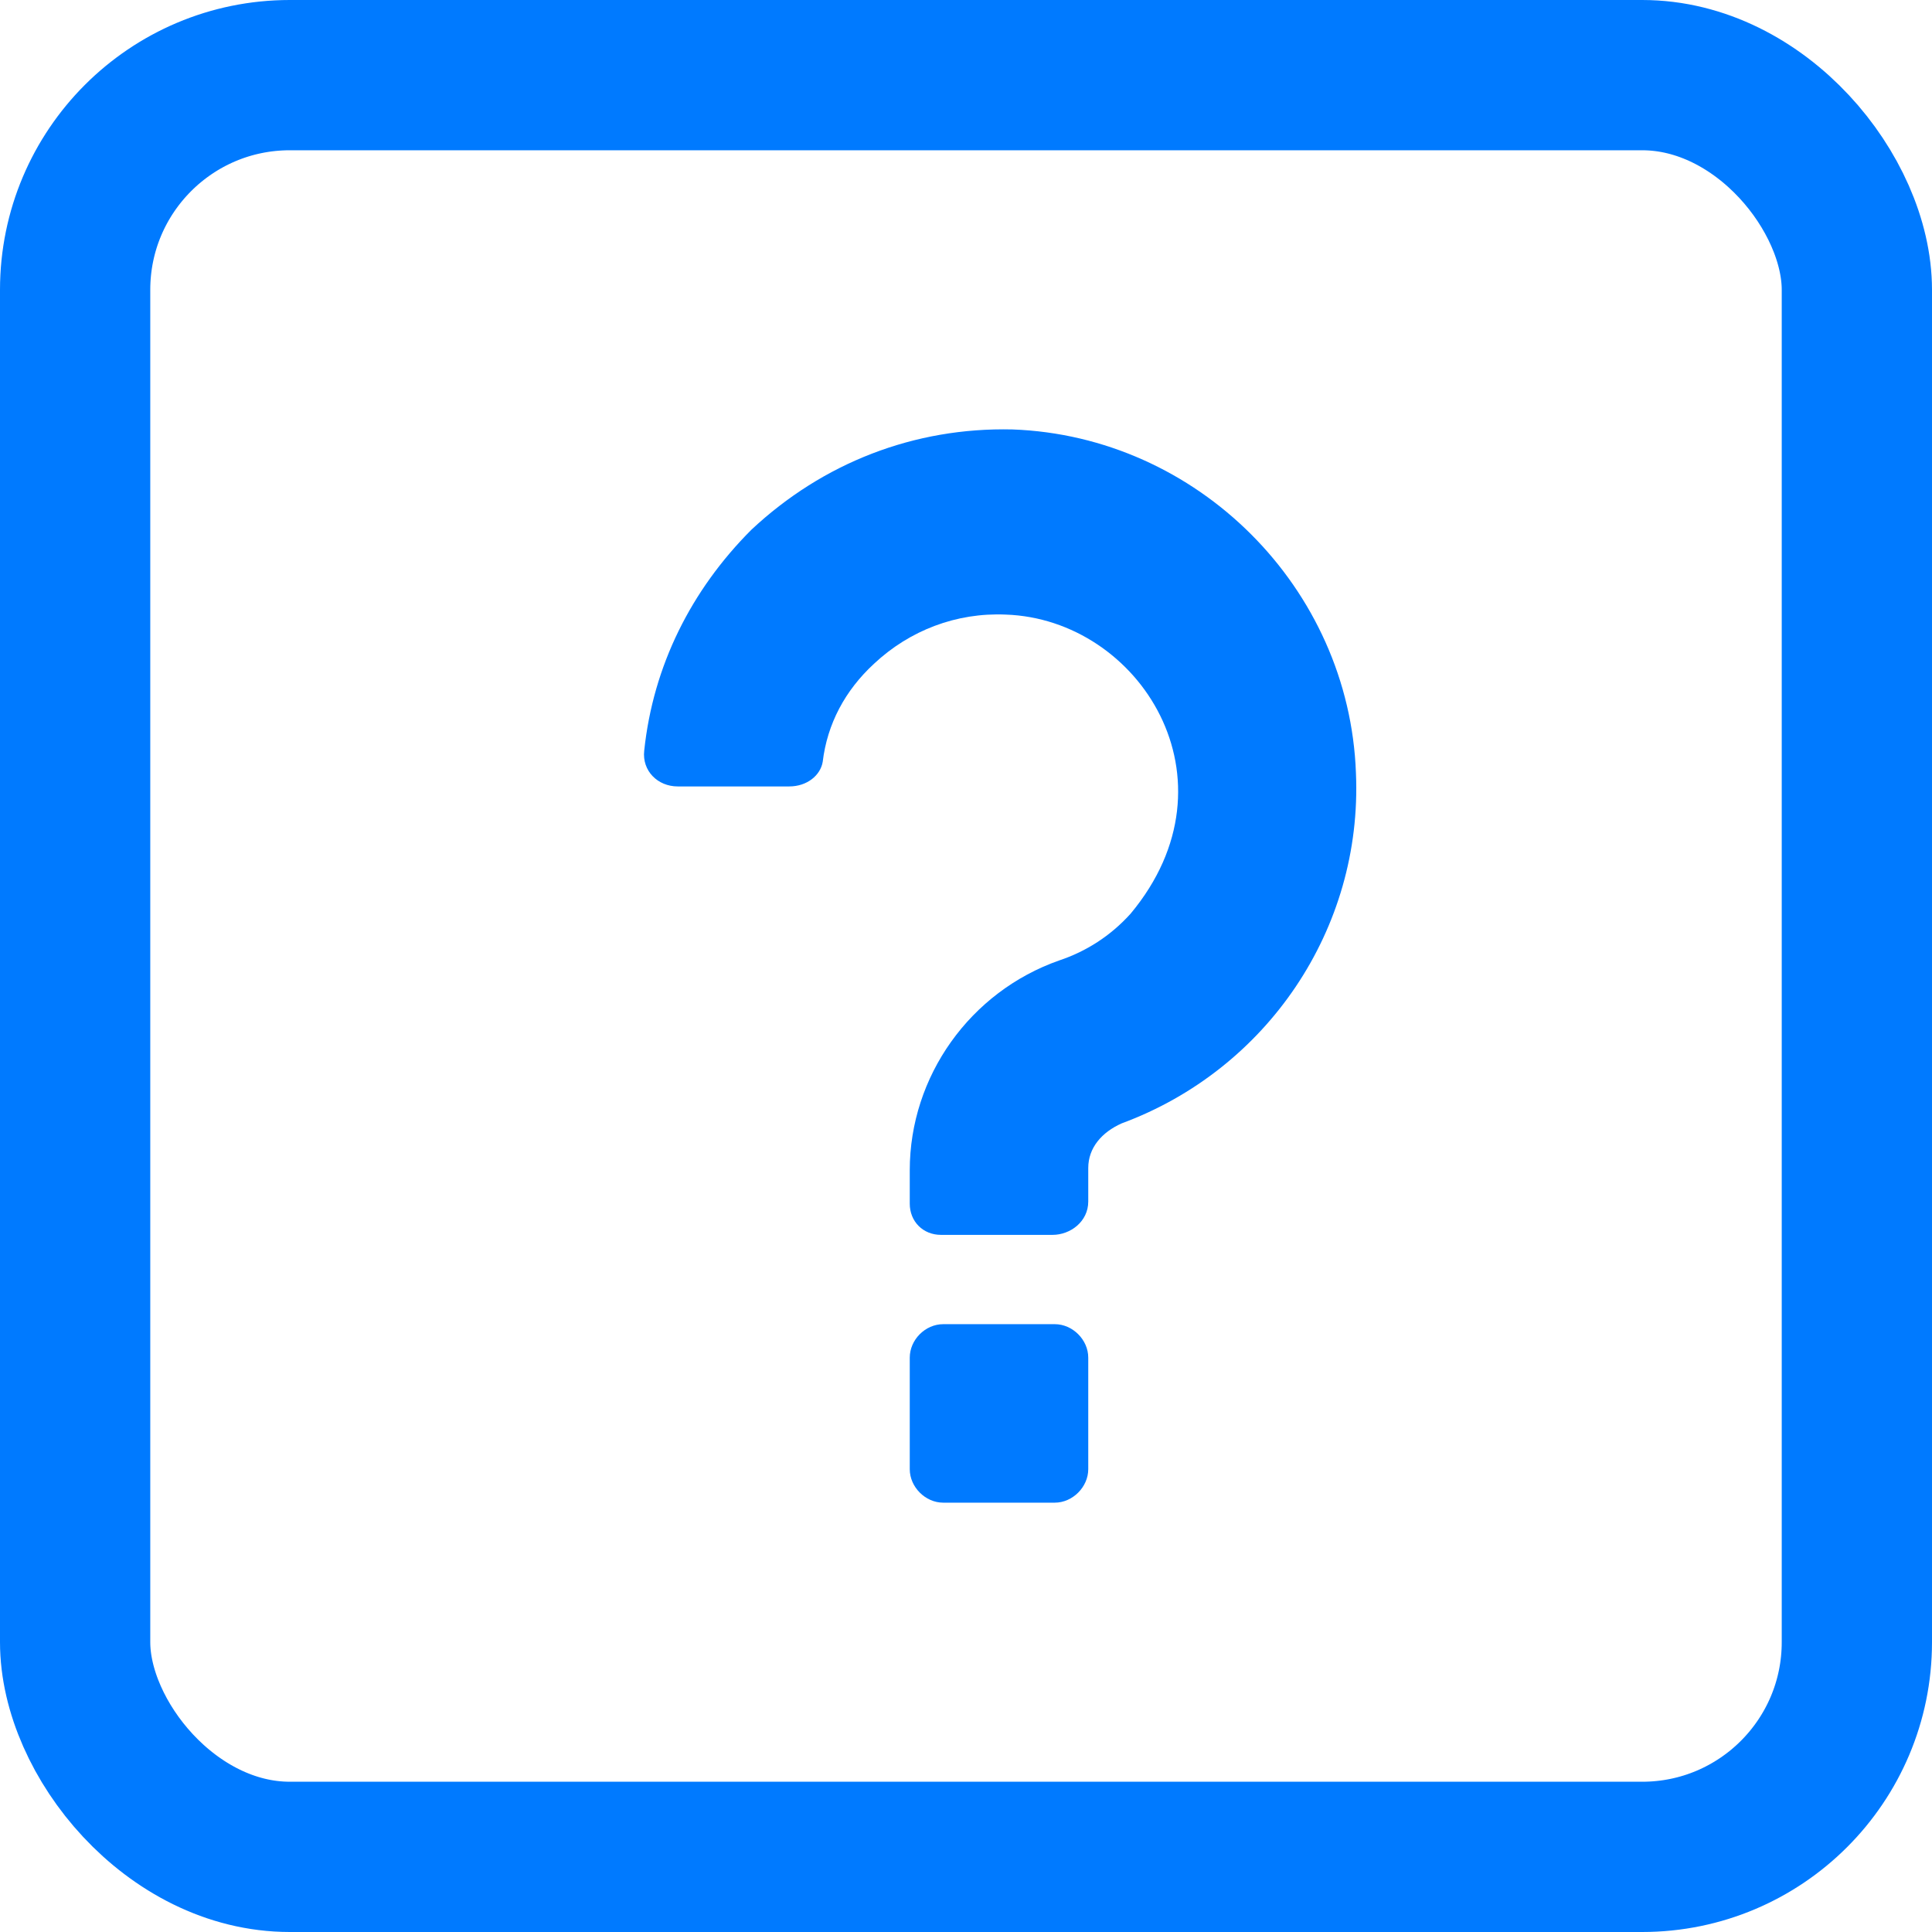 <svg xmlns="http://www.w3.org/2000/svg" width="18" height="18" viewBox="0 0 18 18">
  <g fill="none" fill-rule="evenodd">
    <rect width="16.6" height="16.6" x=".7" y=".7" stroke="#007AFF" stroke-width="1.4" rx="2"/>
    <path fill="#007AFF" d="M9.806,11.505 L8.767,11.505 C8.6,11.505 8.476,11.381 8.476,11.214 L8.476,10.903 C8.476,10.029 9.037,9.24 9.869,8.948 C10.118,8.865 10.347,8.72 10.534,8.512 C11.573,7.265 10.617,5.768 9.37,5.726 C8.912,5.706 8.476,5.872 8.143,6.184 C7.873,6.433 7.707,6.745 7.665,7.098 C7.644,7.223 7.52,7.327 7.353,7.327 L6.314,7.327 C6.127,7.327 5.981,7.181 6.002,6.994 C6.085,6.204 6.439,5.498 7,4.936 C7.665,4.313 8.517,3.98 9.432,4.001 C11.157,4.063 12.571,5.477 12.633,7.202 C12.696,8.657 11.802,9.967 10.451,10.466 C10.264,10.549 10.139,10.695 10.139,10.882 L10.139,11.194 C10.139,11.381 9.973,11.505 9.806,11.505 Z M10.139,13.688 C10.139,13.854 9.993,14 9.827,14 L8.788,14 C8.621,14 8.476,13.854 8.476,13.688 L8.476,12.649 C8.476,12.482 8.621,12.337 8.788,12.337 L9.827,12.337 C9.993,12.337 10.139,12.482 10.139,12.649 L10.139,13.688 Z"/>
  </g>
</svg>
